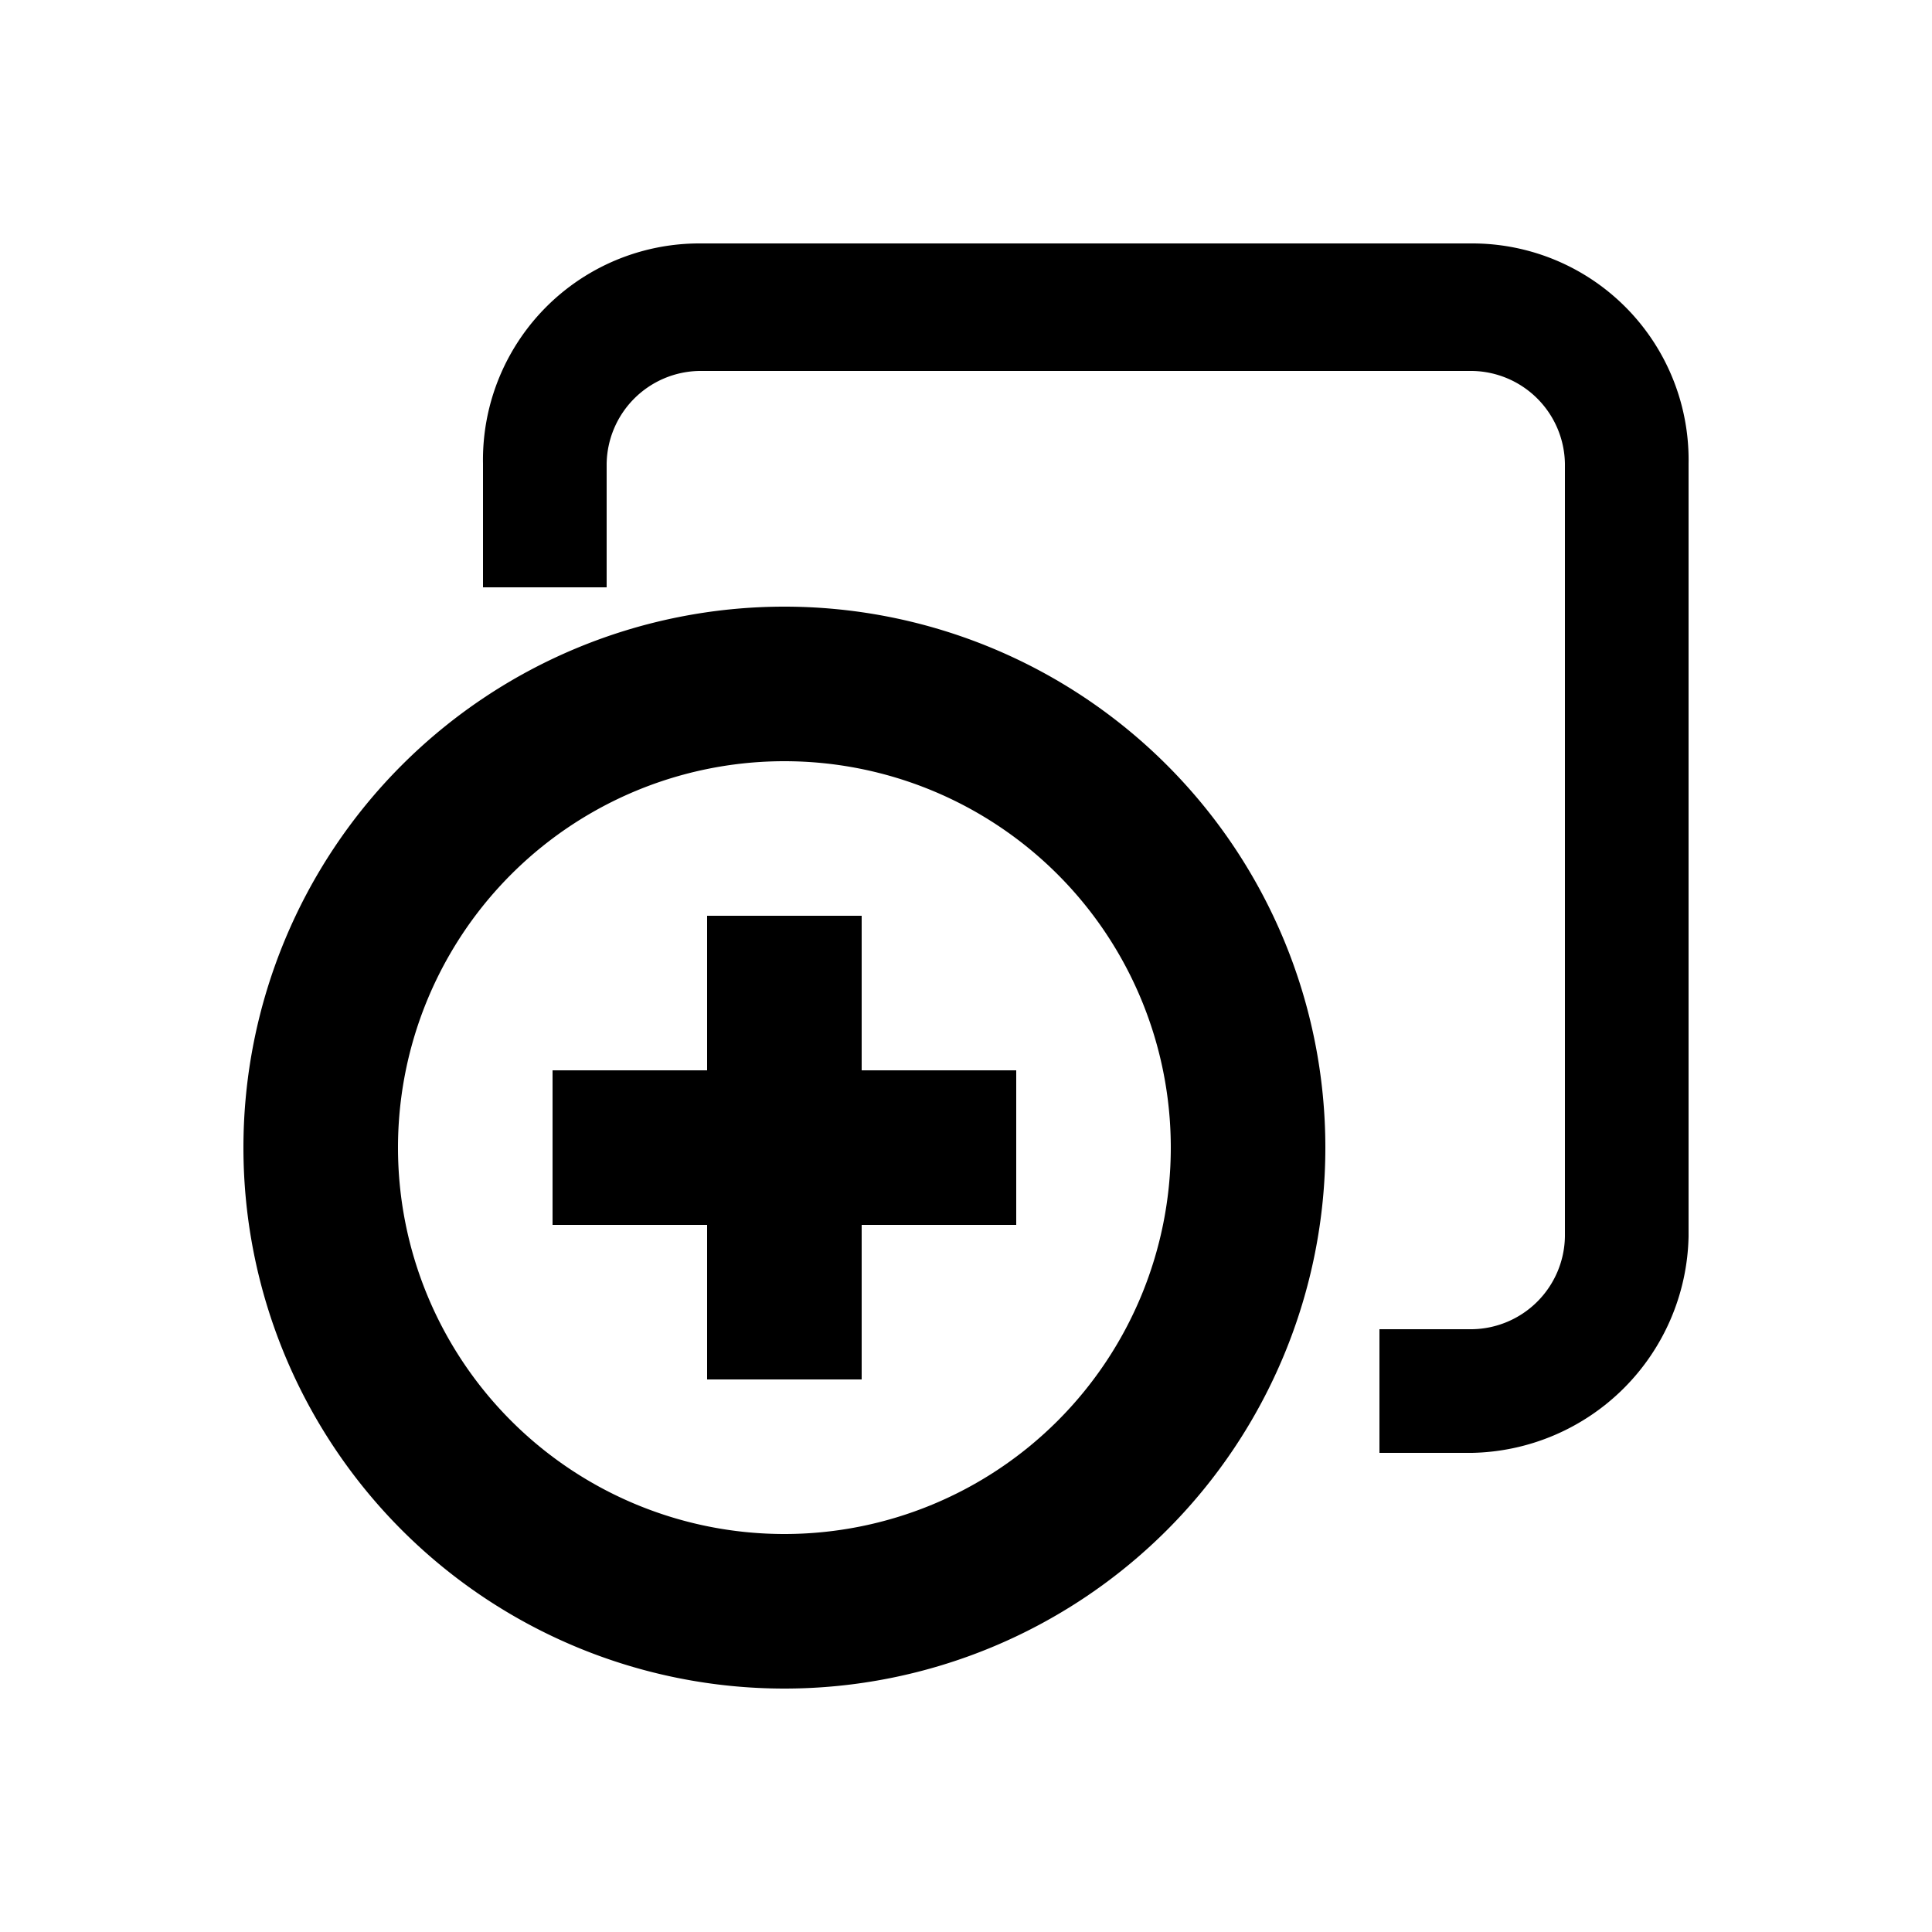 <svg id="f3e202ff-1ff7-44d5-8e91-4db04115ac89" data-name="Ebene 1" xmlns="http://www.w3.org/2000/svg" width="25" height="25" viewBox="0 0 25 25"><title>add-responsive-2</title><path d="M19.05,3.15h-10A2.8,2.8,0,0,0,6.25,6v1.6h1.6V6a1.22,1.22,0,0,1,1.2-1.2h10A1.22,1.22,0,0,1,20.25,6V16a1.22,1.22,0,0,1-1.2,1.2h-1.2v1.6h1.2a2.86,2.86,0,0,0,2.8-2.8V6A2.8,2.8,0,0,0,19.05,3.15Z"/><path d="M9.15,17.85h2v-2h2v-2h-2v-2h-2v2h-2v2h2Zm1,4a7,7,0,1,0-7-7A7,7,0,0,0,10.15,21.85Zm0-12a5,5,0,1,1-5,5A5,5,0,0,1,10.15,9.85Z"/></svg>